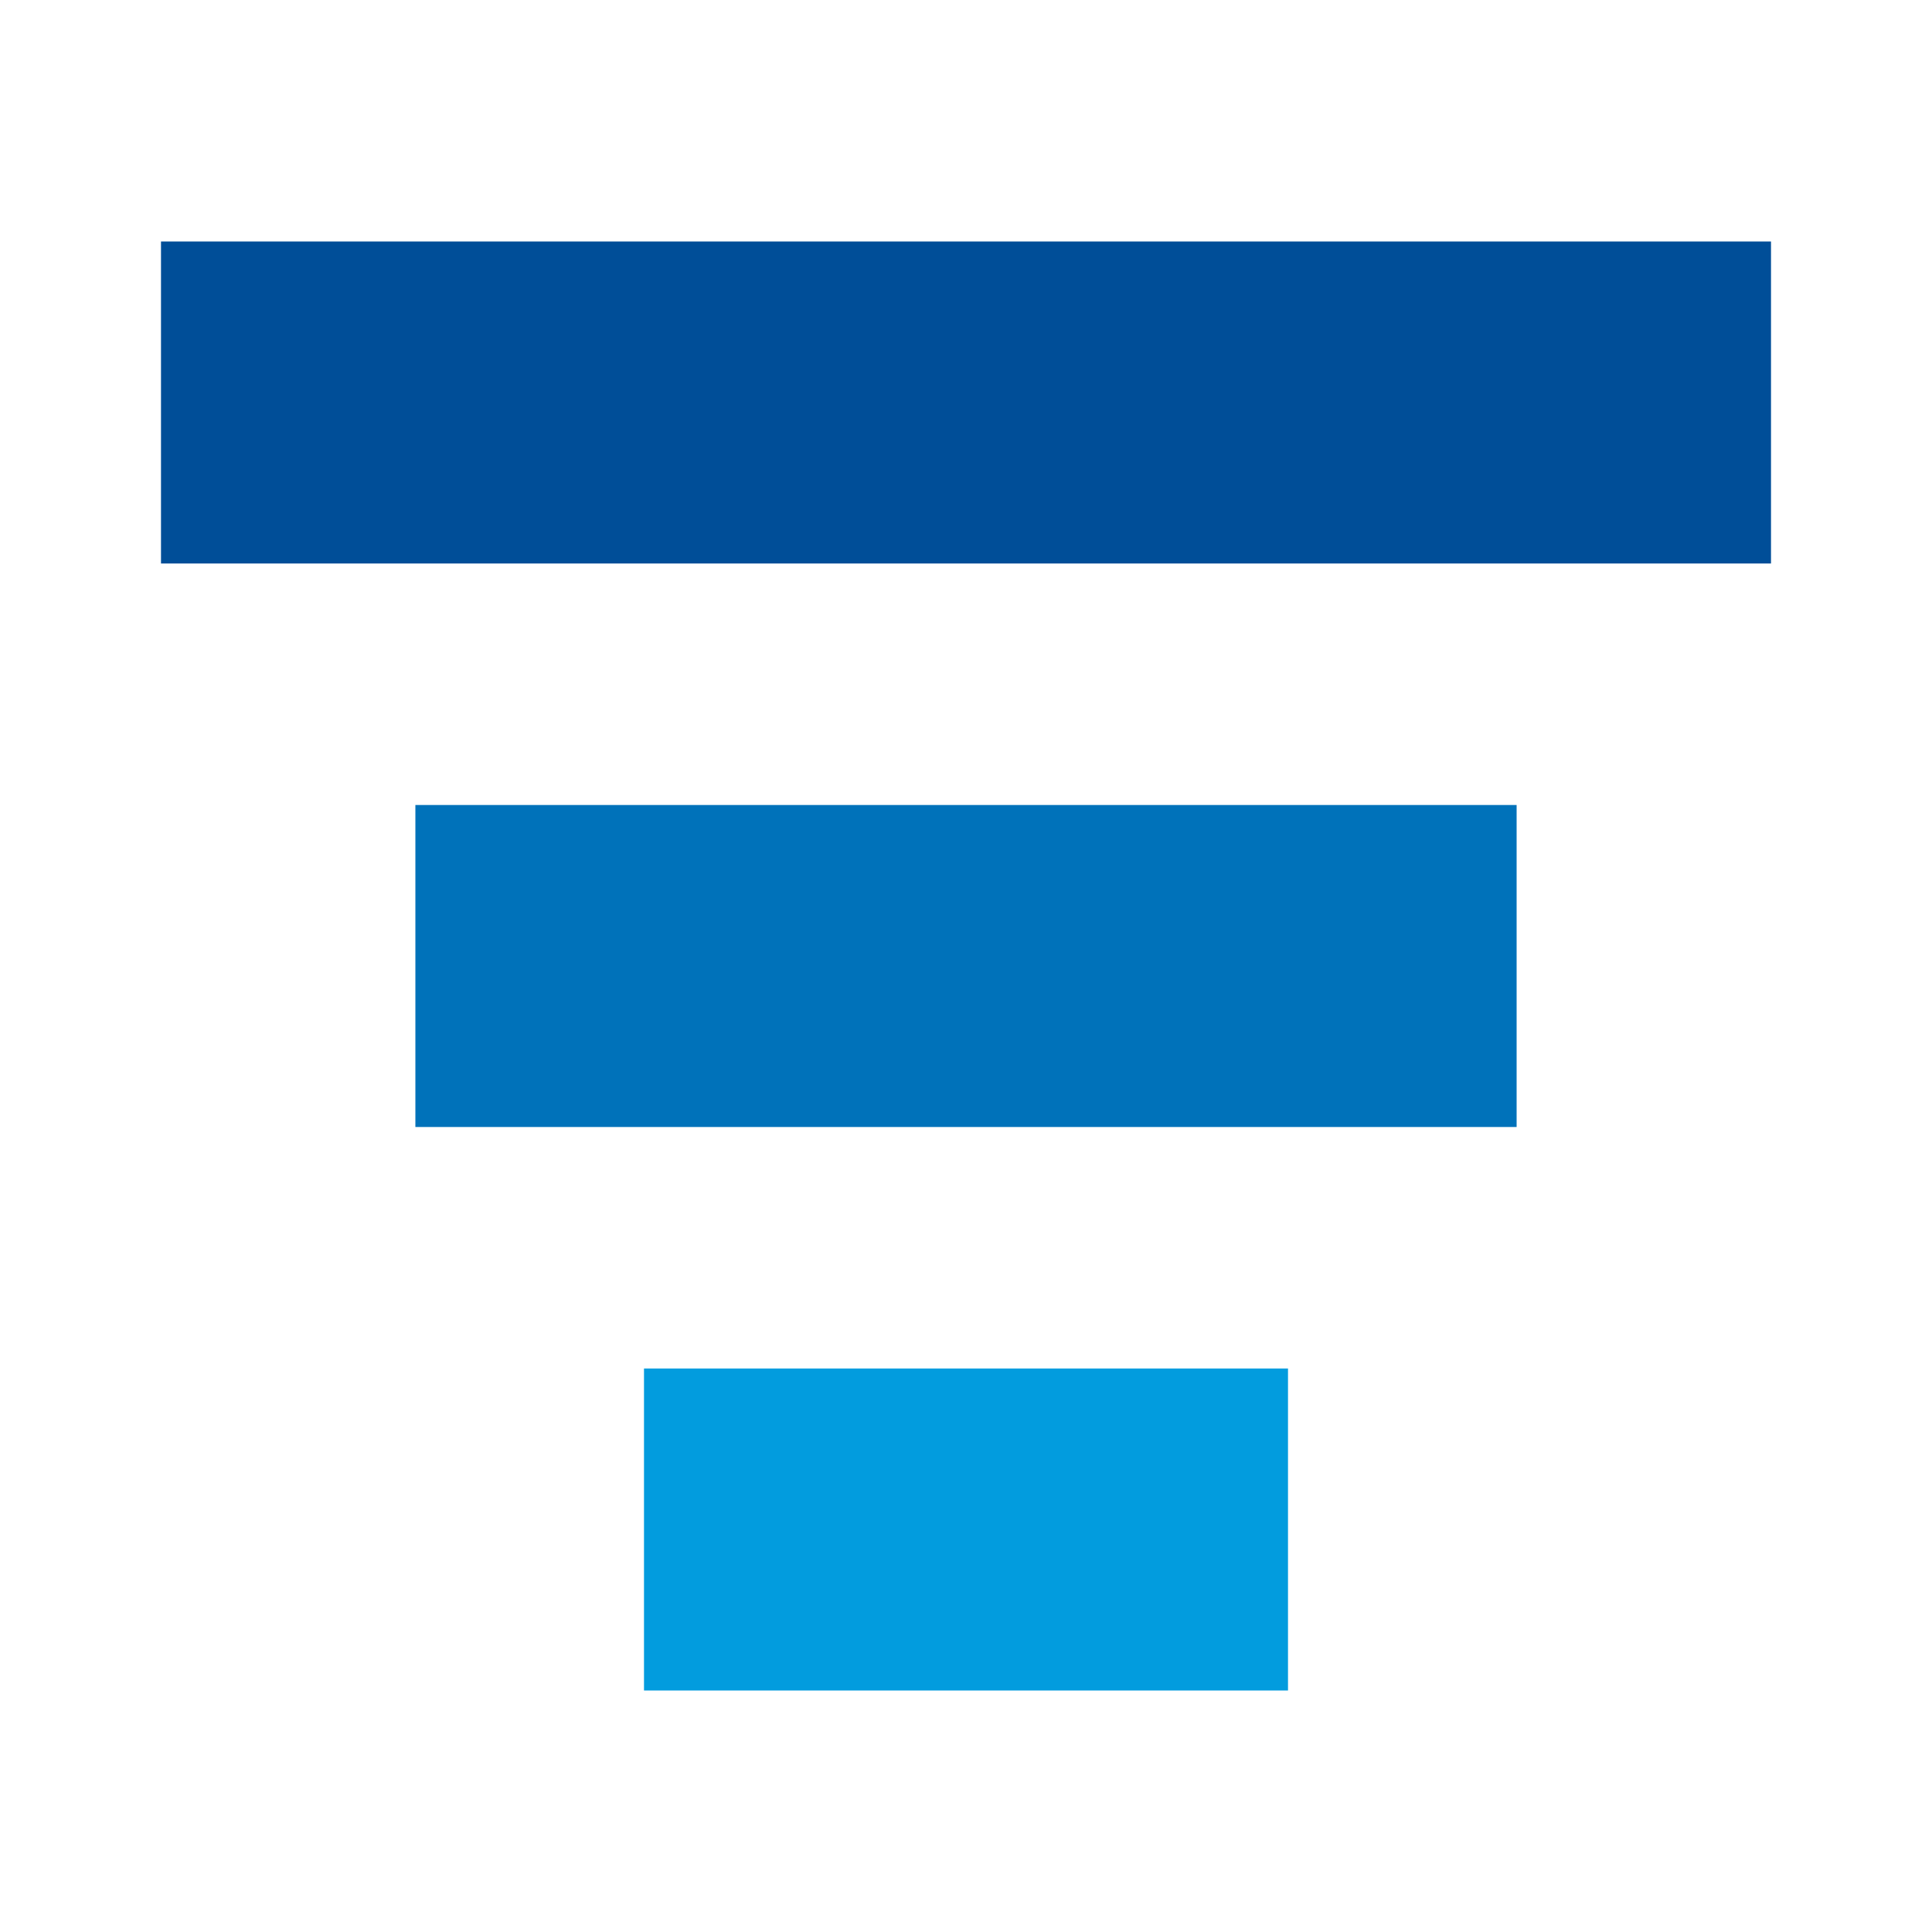 <svg id="Layer_1" data-name="Layer 1" xmlns="http://www.w3.org/2000/svg" viewBox="0 0 24 24"><defs><style>.cls-1{fill:#004e98;}.cls-2{fill:#0072ba;}.cls-3{fill:#029cde;}</style></defs><title>filter2</title><rect class="cls-1" x="2" y="3" width="20" height="4"/><rect class="cls-2" x="5.16" y="10" width="13.68" height="4"/><rect class="cls-3" x="8" y="17" width="8" height="4"/></svg>